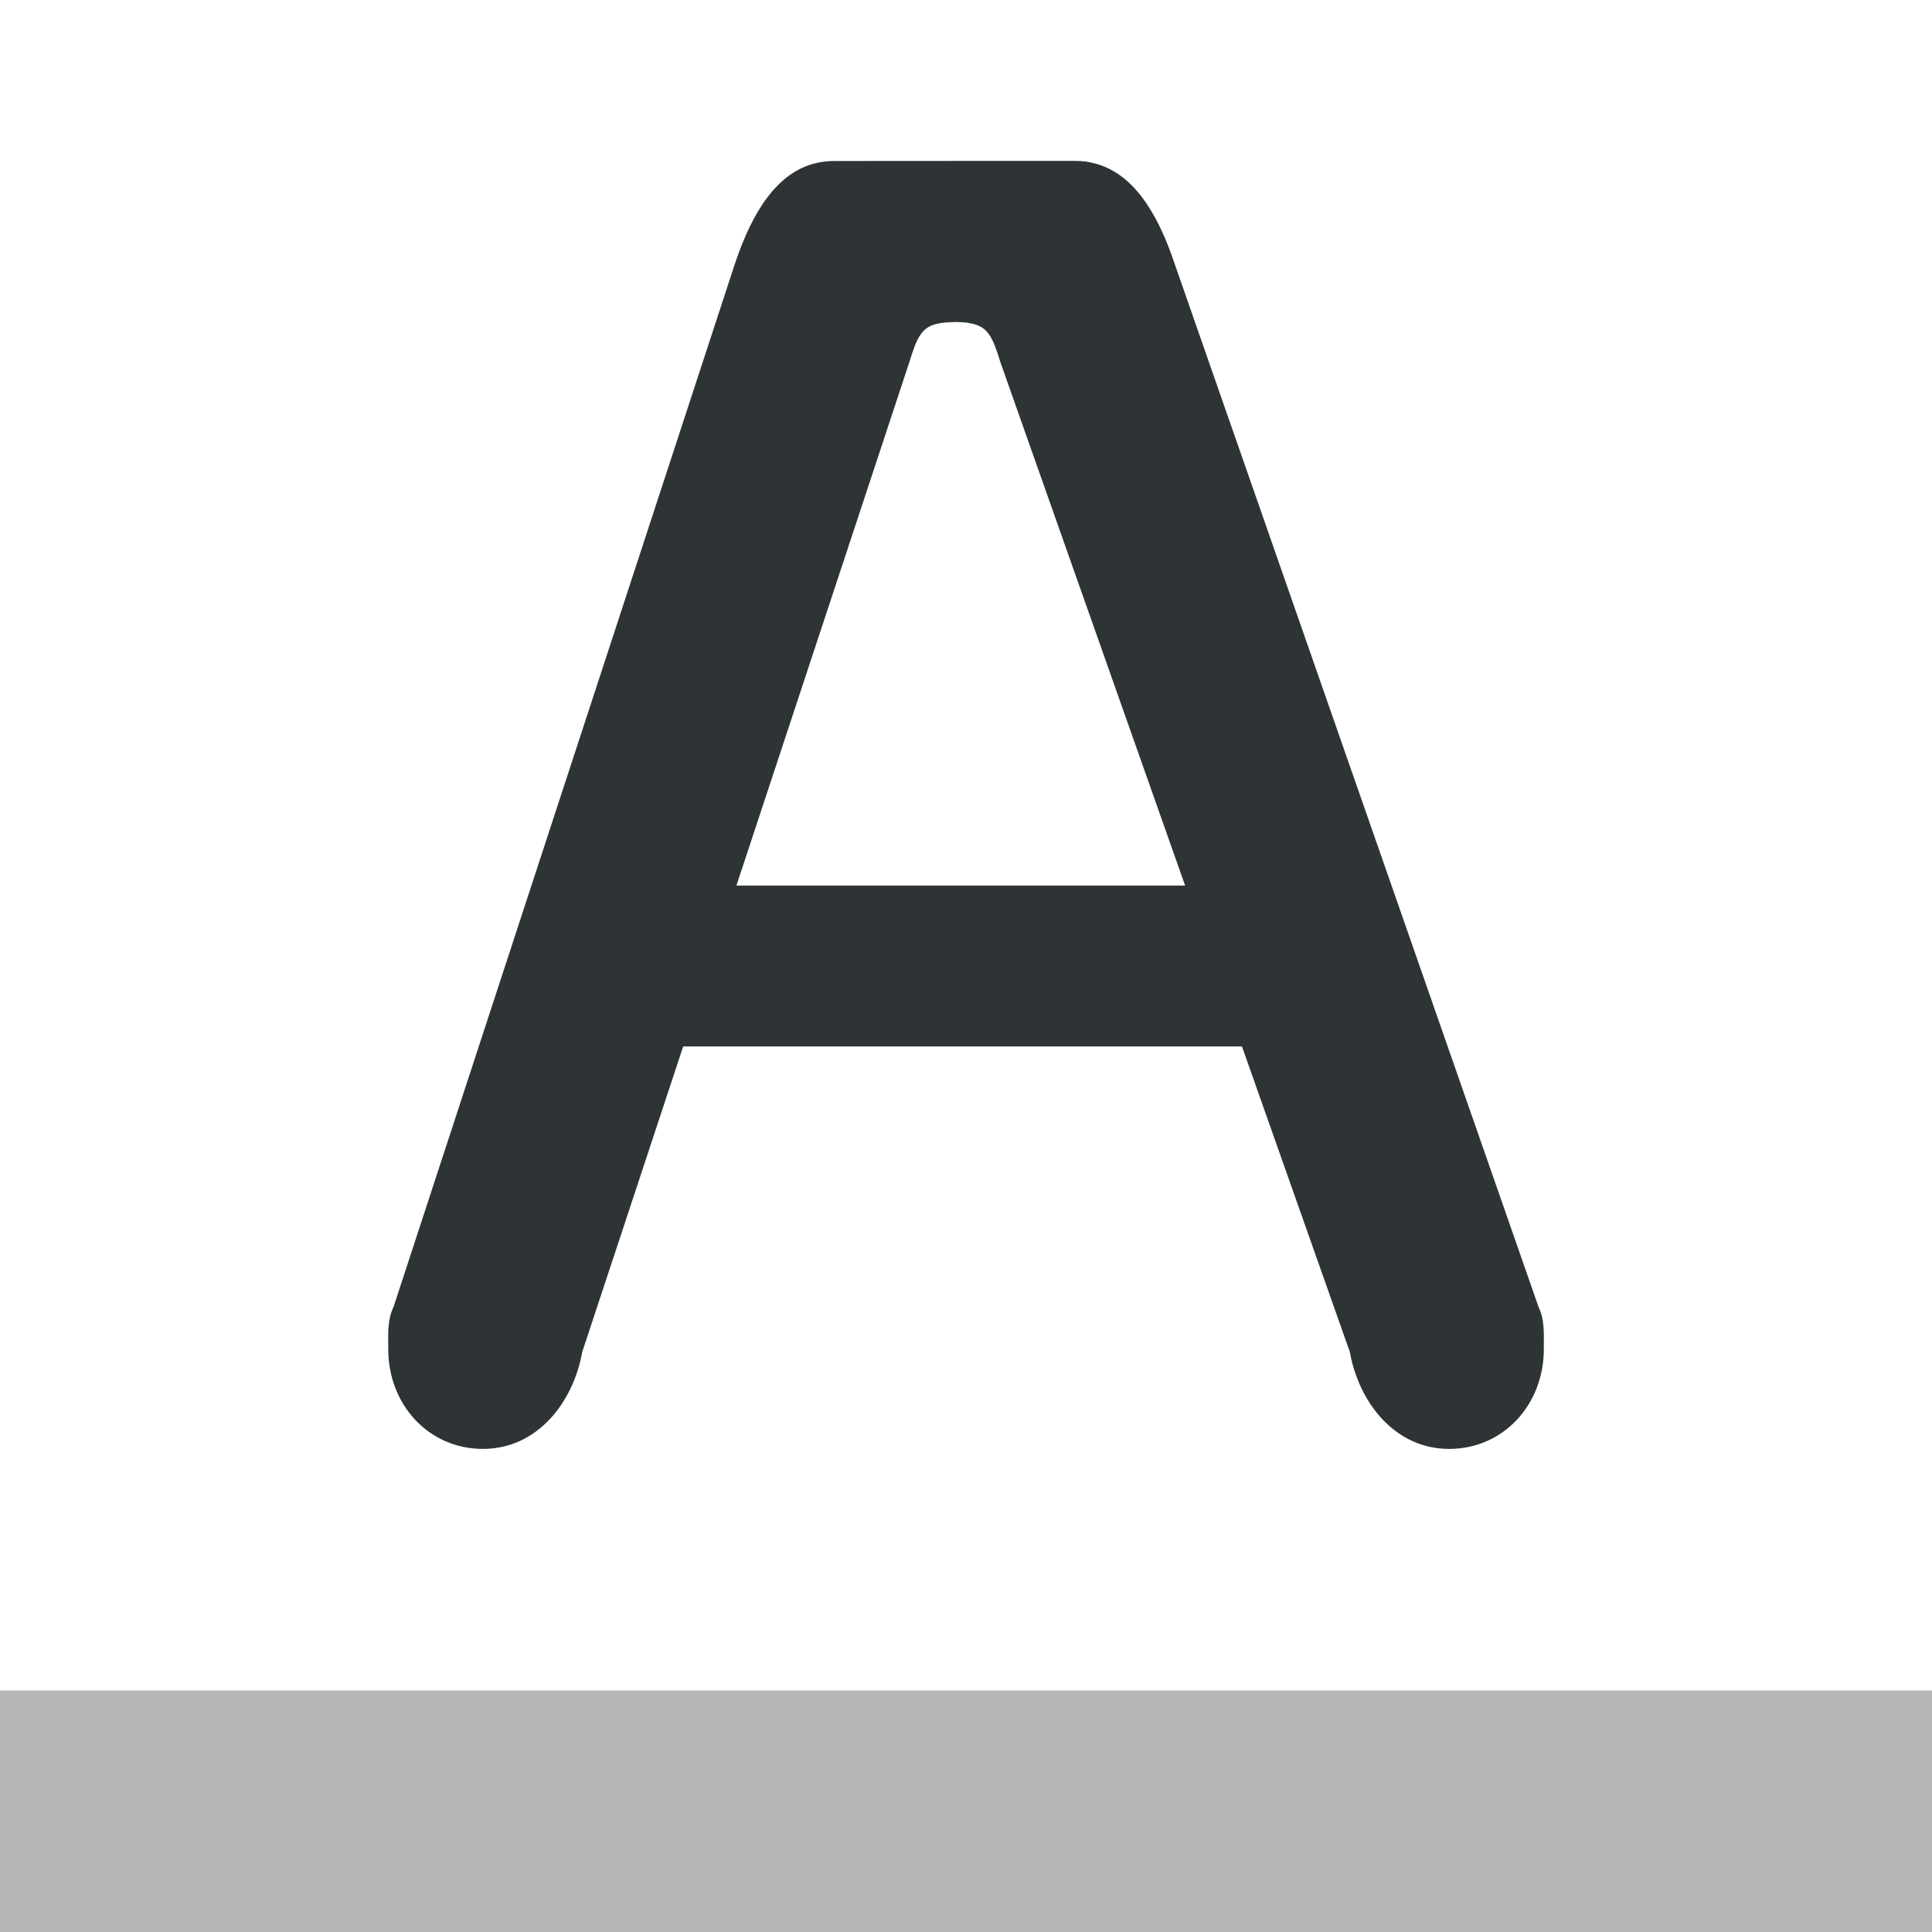 <svg viewBox="0 0 24 24" xmlns="http://www.w3.org/2000/svg"><g fill="#2e3436"><path d="m0 21v3h24v-3z" opacity=".35"/><path d="m10.354 2c-.074 0-.146.01-.213.025-.486.111-.796.606-1.012 1.252l-4.24 12.957c-.08.166-.066.343-.066.527-0.0.682.496 1.238 1.178 1.238.67-.001 1.119-.572 1.232-1.205l1.254-3.795h6.941l1.34 3.795c.113.633.563 1.204 1.232 1.205.682 0 1.178-.557 1.178-1.238-.001-.184.014-.362-.066-.527l-4.52-12.957c-.215-.646-.528-1.141-1.014-1.252-.033-.008-.065-.015-.1-.02-.002-0-.004 0-.006 0-.034-.004-.069-.006-.105-.006h-.006-1.494-.006-.002-.006zm1.5 2c.003 0.0.005-0.0.008 0 .002 0.0.004 0.0.006 0 .044.001.083.002.119.006.002 0.0.004-0.0.006 0 .035.004.069.01.098.018.182.046.243.169.334.469l2.297 6.508h-5.574l2.15-6.508c.091-.3.152-.423.334-.469.06-.014.132-.022.223-.023z"/></g></svg>